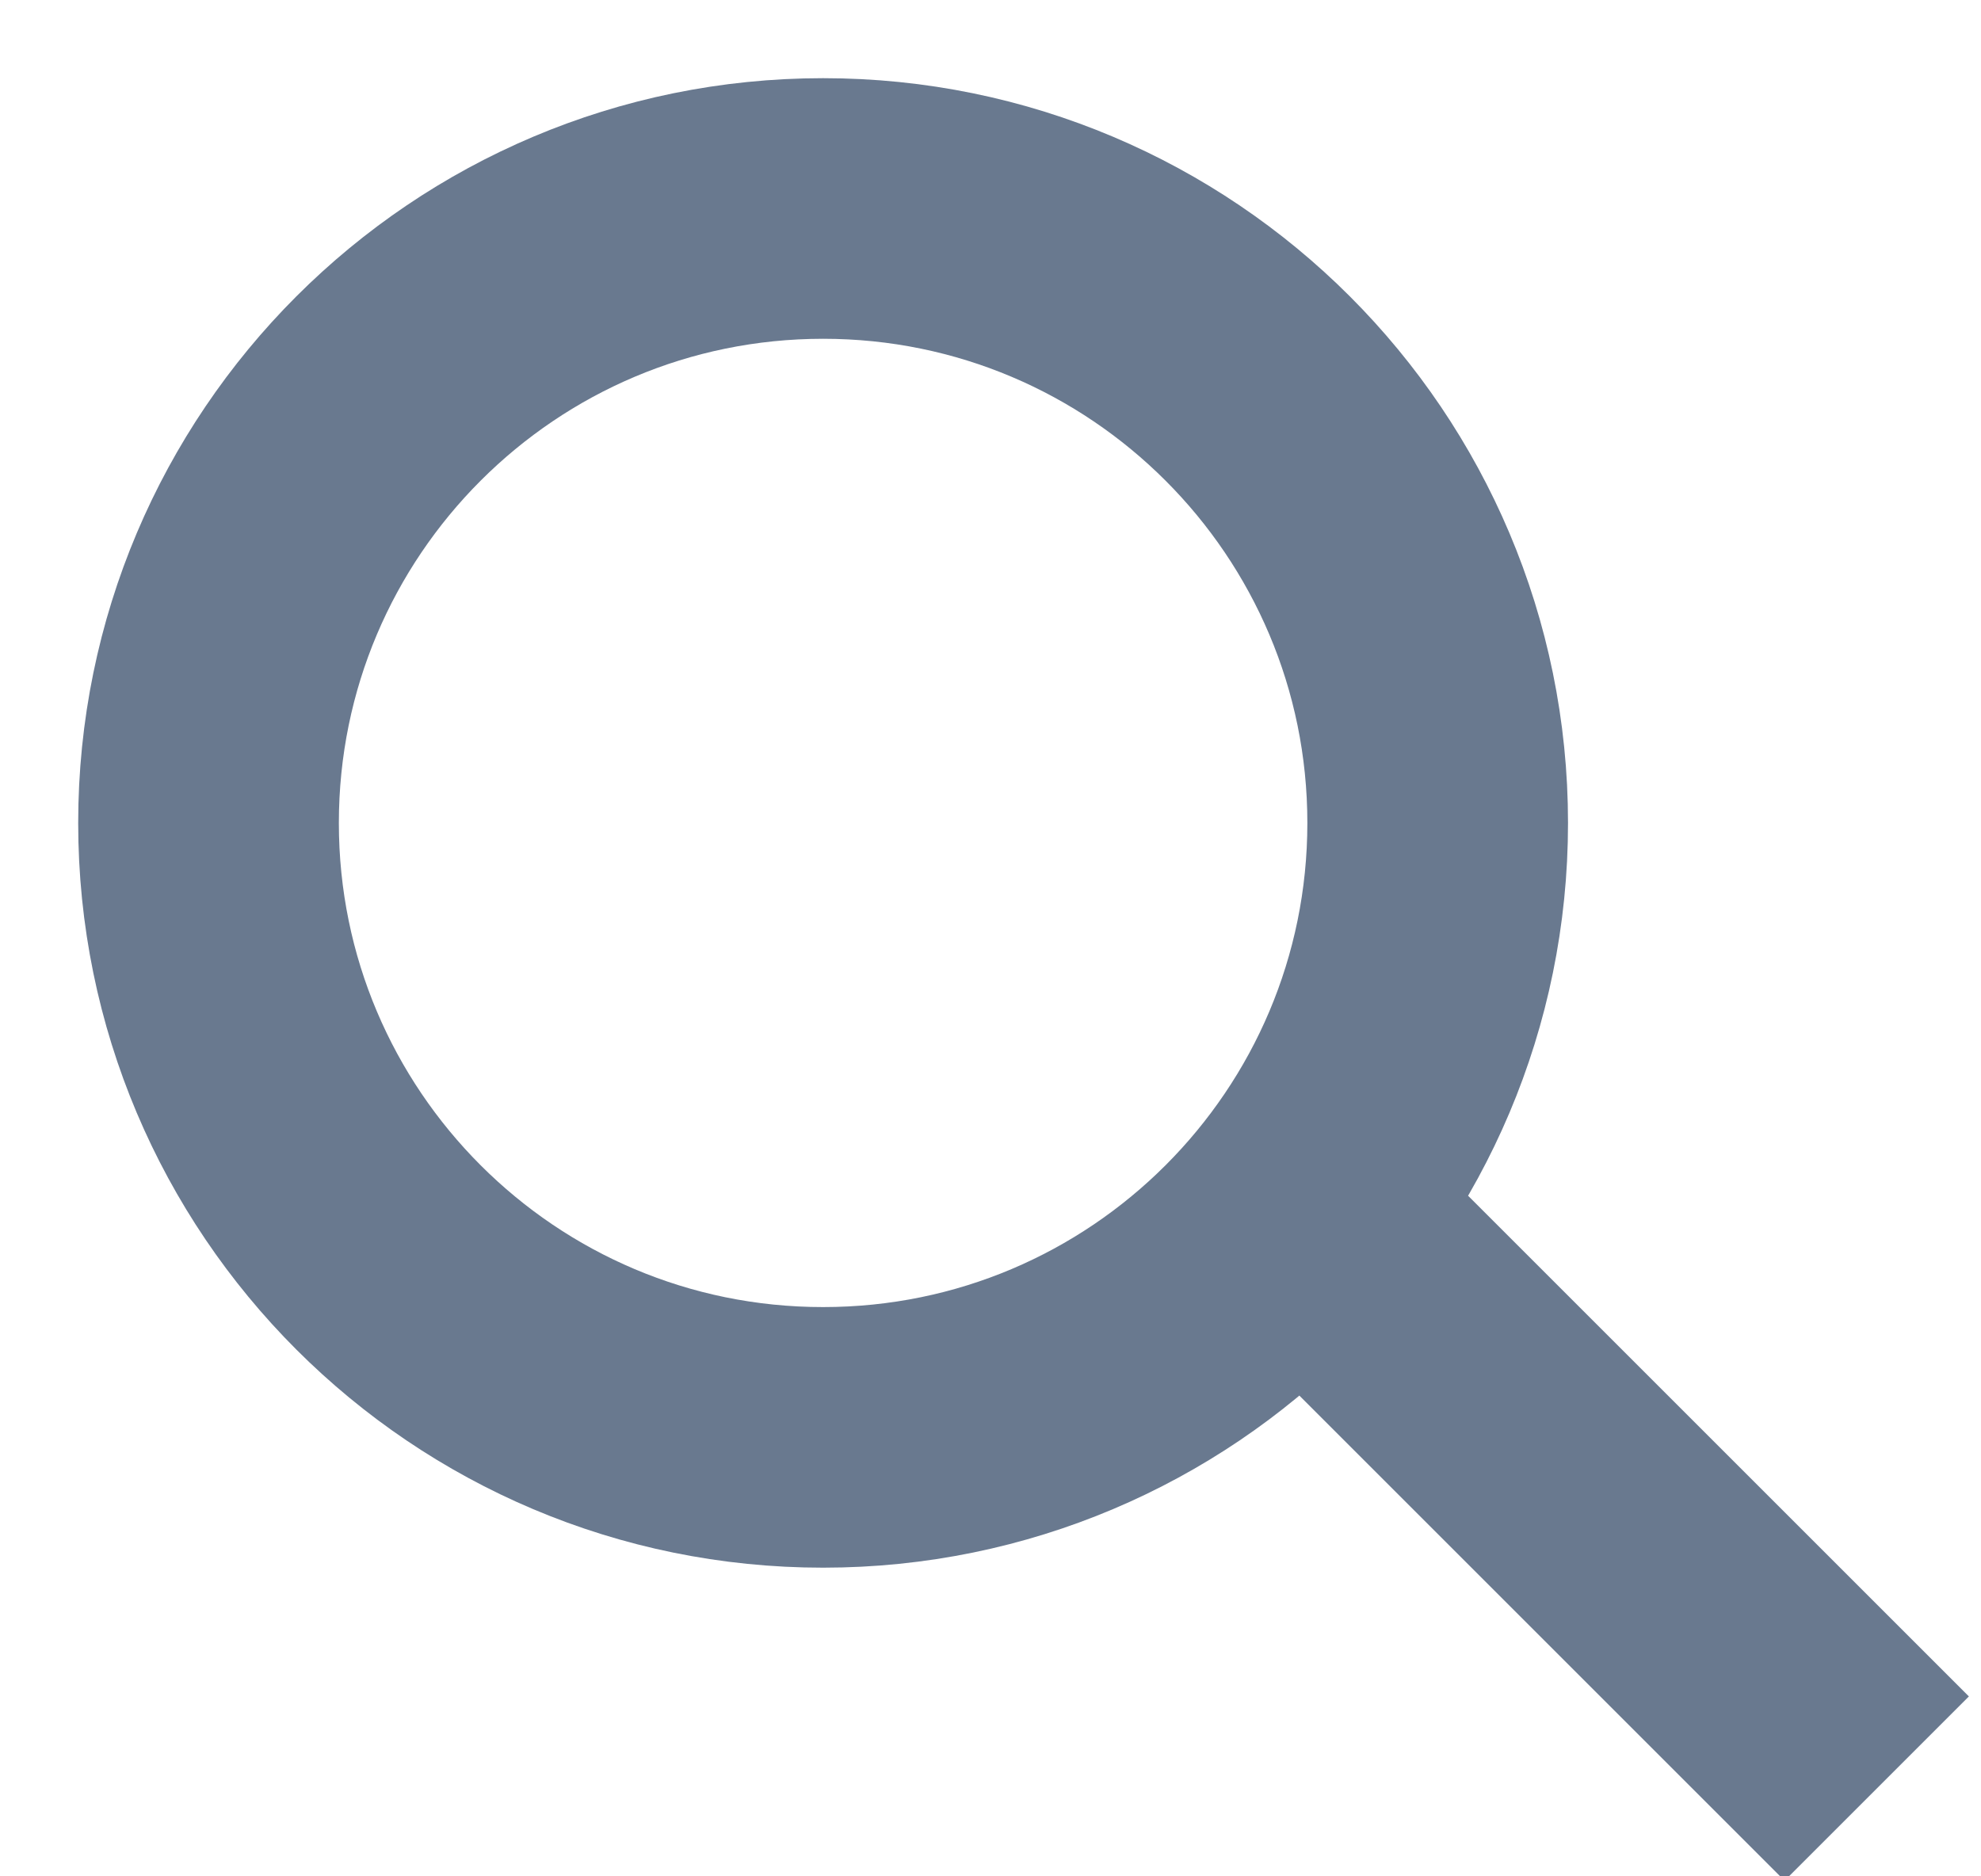 <svg width="19" height="18" viewBox="0 0 19 18" xmlns="http://www.w3.org/2000/svg">
    <title>Search</title>
    <path d="M18 17.158l-5.053-5.053L18 17.158zM7.895 2c3.255 0 5.894 2.64 5.894 5.895 0 3.255-2.639 5.894-5.894 5.894C4.639 13.79 2 11.15 2 7.895 2 4.639 4.64 2 7.895 2z" stroke="#69798F" stroke-width="2.5" fill="none" fill-rule="evenodd" stroke-linecap="round"/>
</svg>